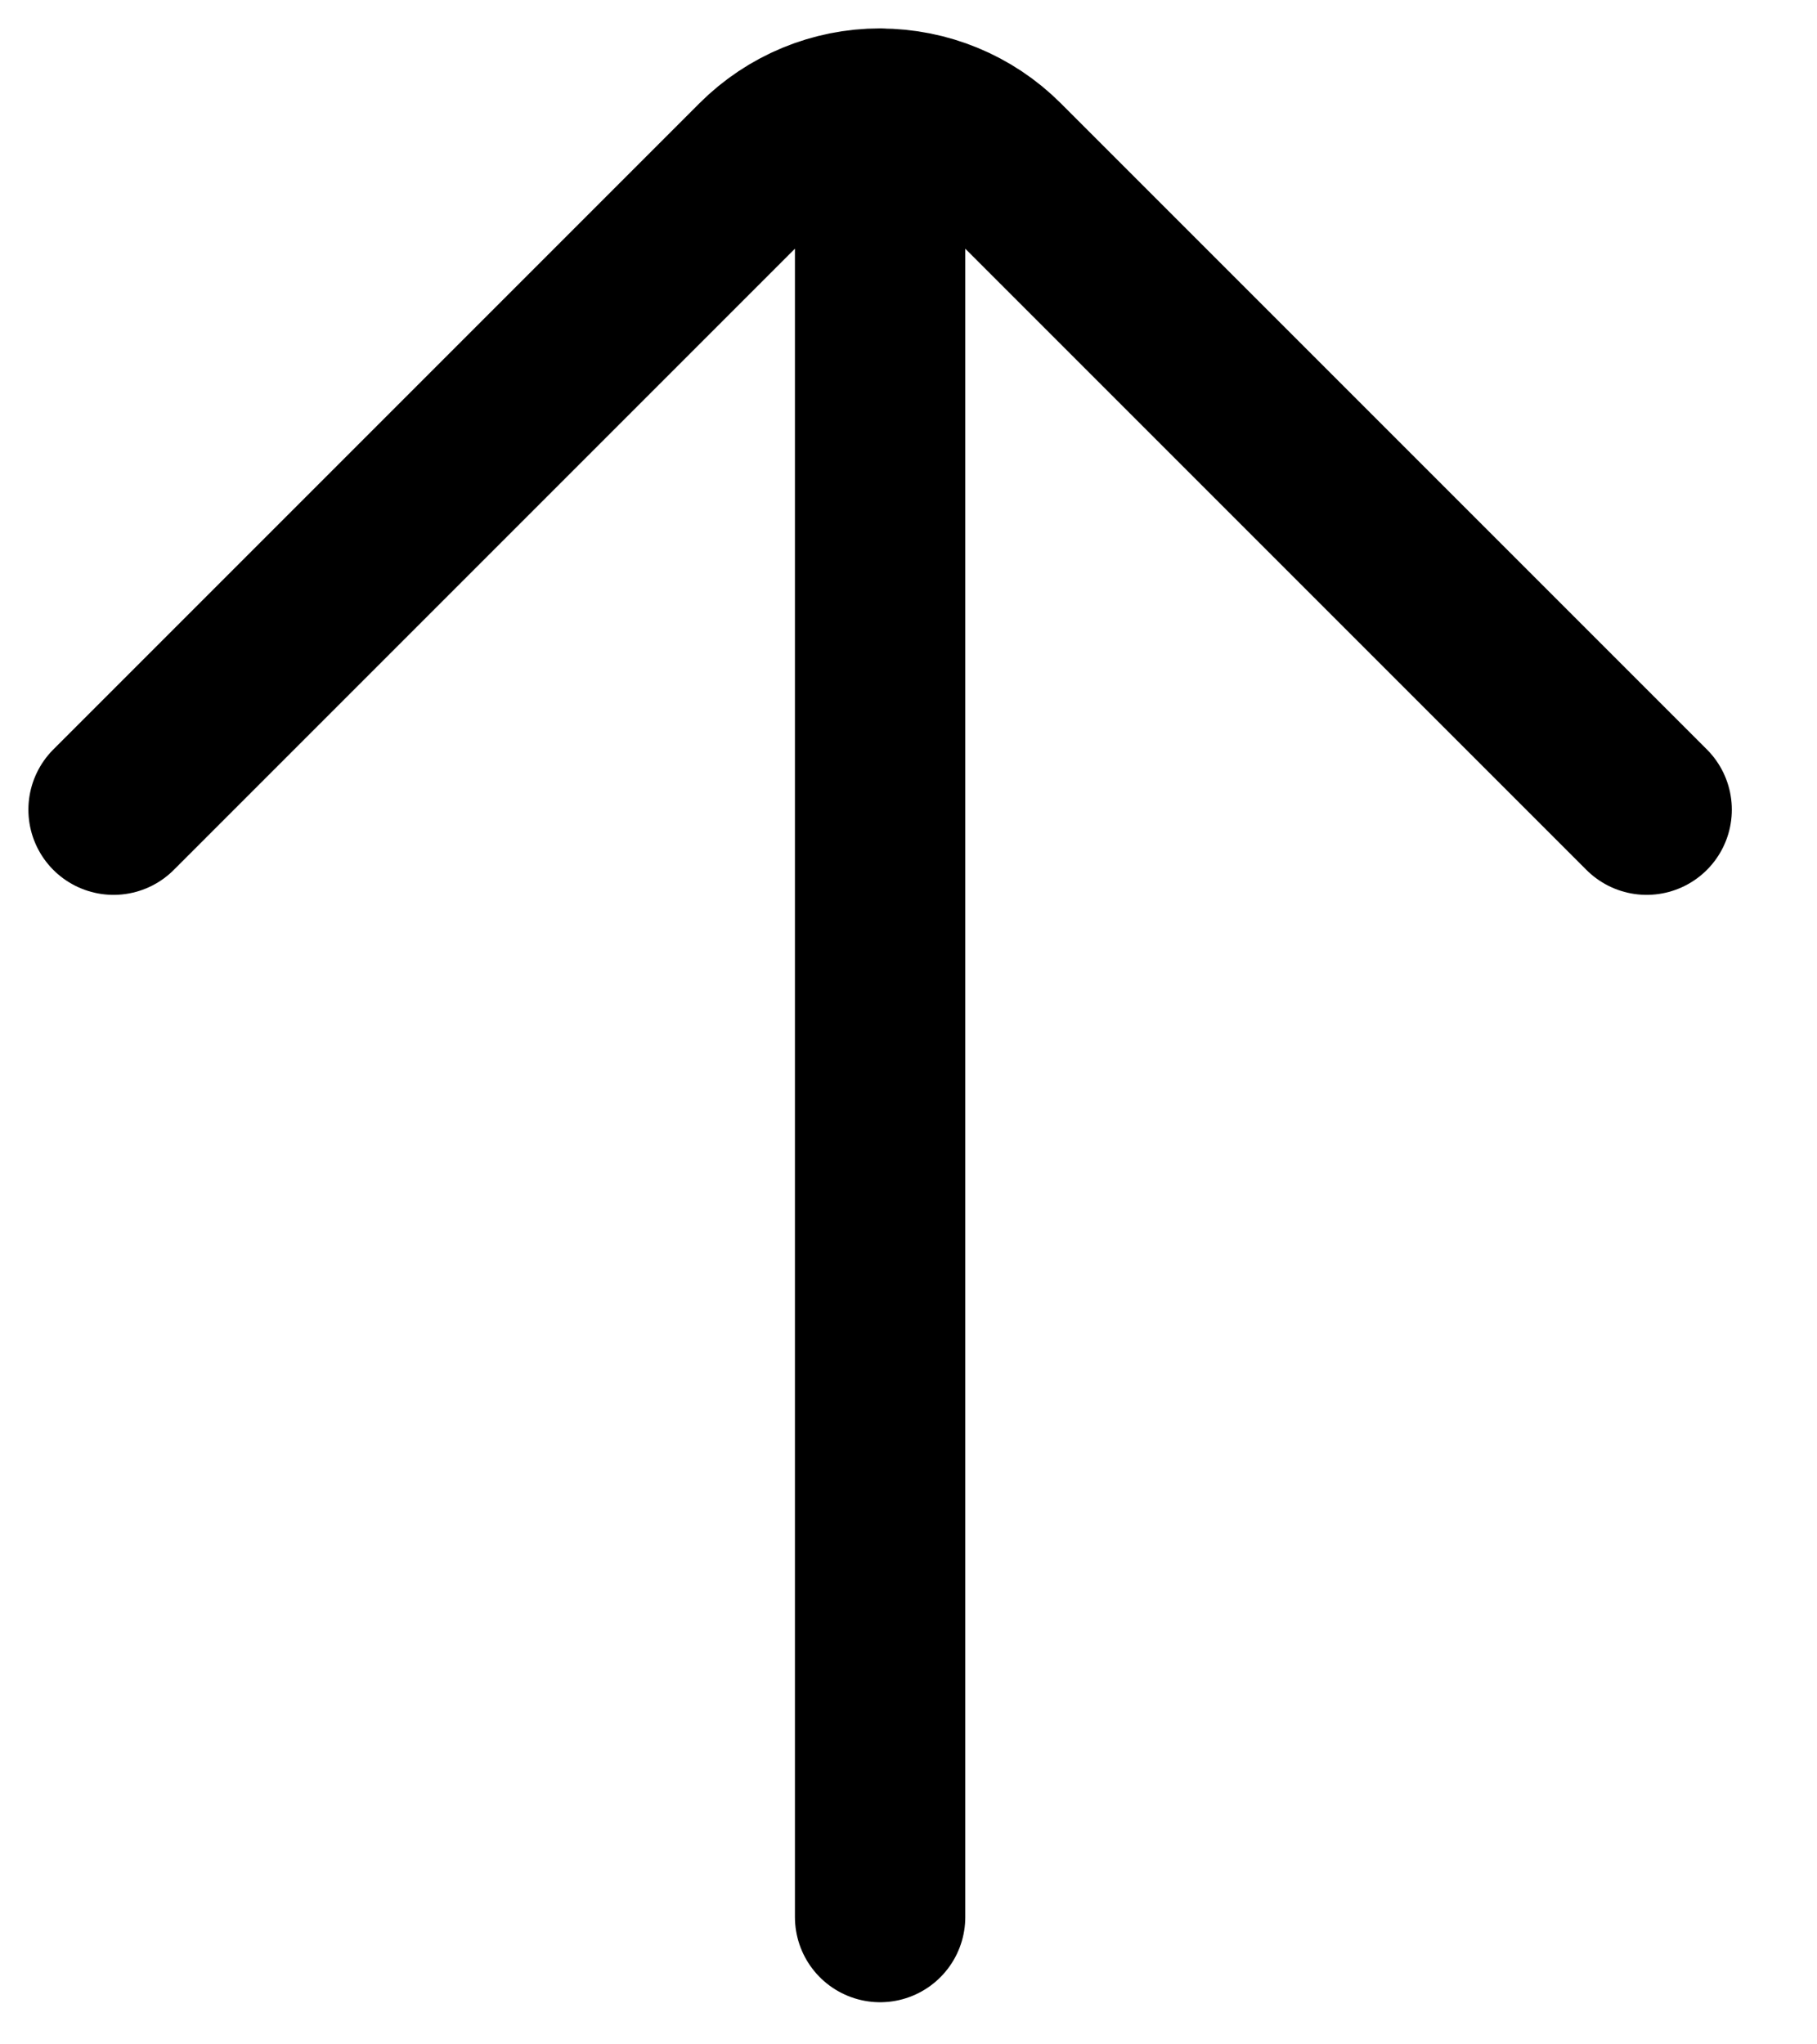 <svg width="16" height="18" viewBox="0 0 16 18" fill="none" xmlns="http://www.w3.org/2000/svg">
<path d="M7.75 16.879V1C7.352 1 6.971 1.158 6.69 1.439L1 7.129M14.5 7.129L8.81 1.439C8.529 1.158 8.147 1.001 7.75 1.001" stroke="black" stroke-width="1.5" stroke-linecap="round" stroke-linejoin="round"/>
</svg>
